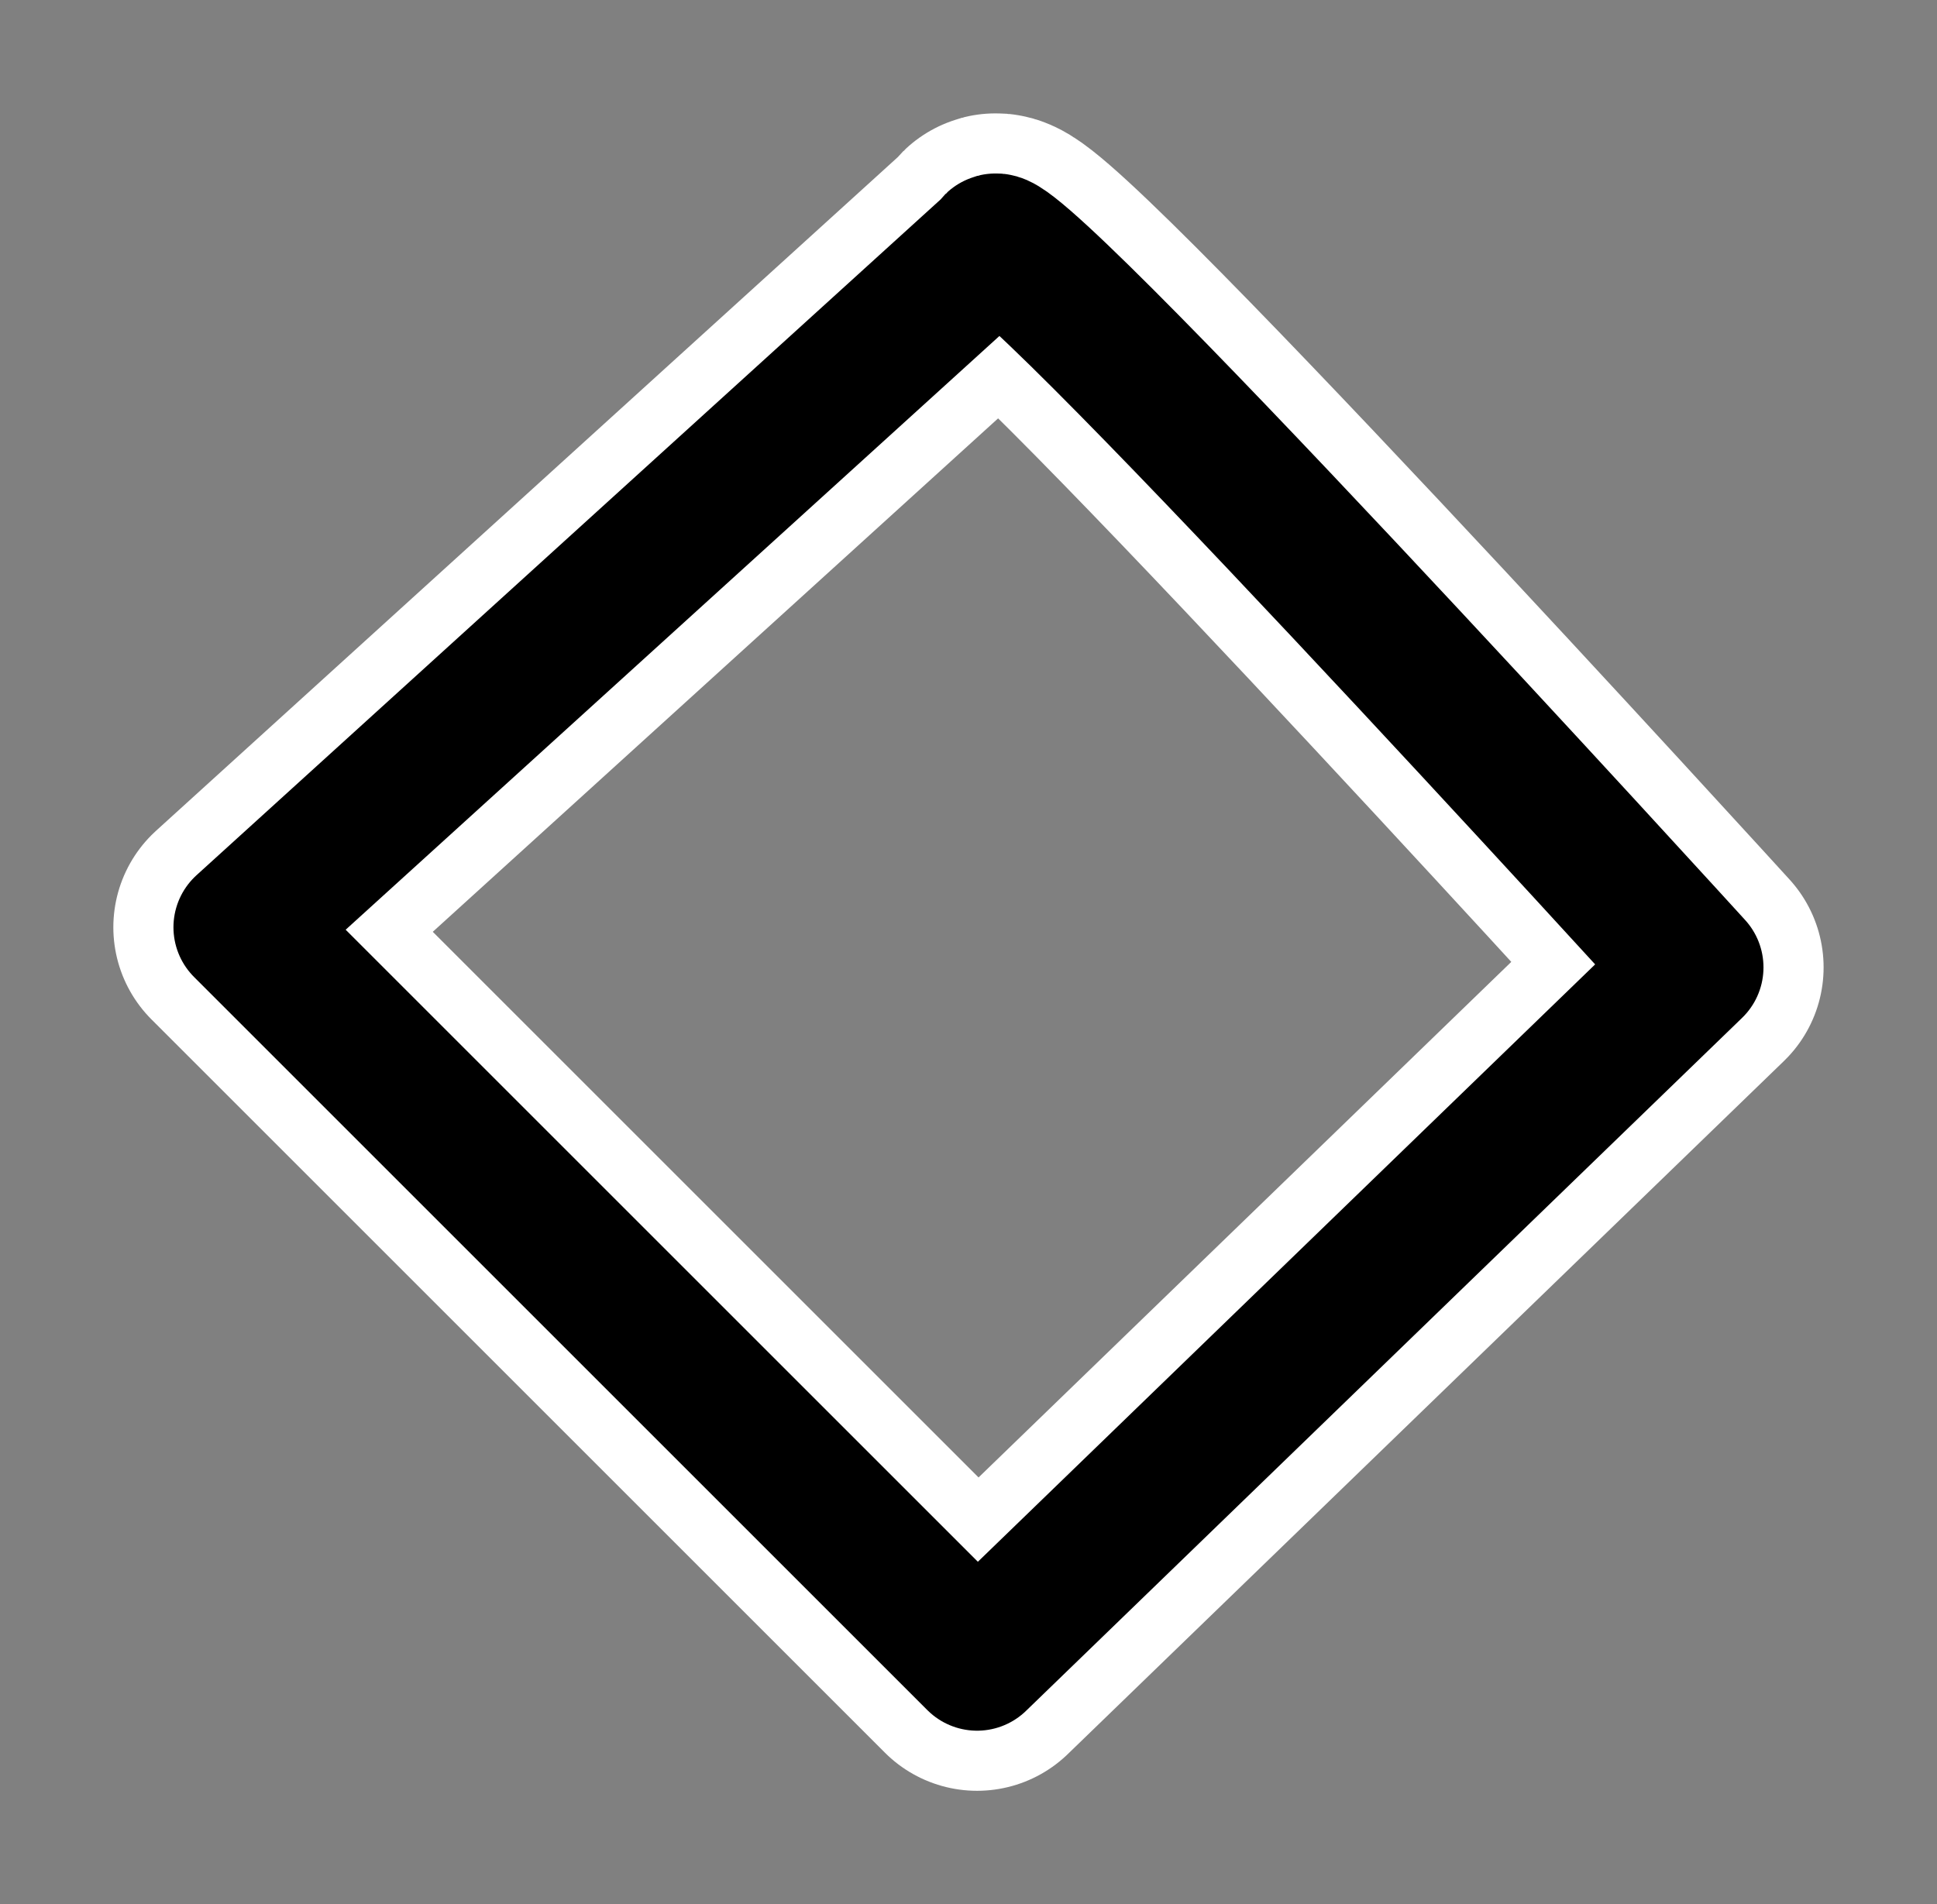 <?xml version="1.0" encoding="UTF-8" standalone="no"?>
<!-- Created with Inkscape (http://www.inkscape.org/) -->

<svg
   xmlns:dc="http://purl.org/dc/elements/1.1/"
   xmlns:cc="http://creativecommons.org/ns#"
   xmlns:rdf="http://www.w3.org/1999/02/22-rdf-syntax-ns#"
   xmlns:svg="http://www.w3.org/2000/svg"
   xmlns="http://www.w3.org/2000/svg"
   xmlns:sodipodi="http://sodipodi.sourceforge.net/DTD/sodipodi-0.dtd"
   xmlns:inkscape="http://www.inkscape.org/namespaces/inkscape"
   width="85.387"
   height="83.961"
   id="svg2"
   version="1.1"
   inkscape:version="0.48.4 r9939"
   sodipodi:docname="crosshair.svg">
  <rect width="100%" height="100%" fill="#808080" stroke="none"/>
  <defs
     id="defs4" />
  <sodipodi:namedview
     id="base"
     pagecolor="#ffffff"
     bordercolor="#666666"
     borderopacity="1.0"
     inkscape:pageopacity="0.0"
     inkscape:pageshadow="2"
     inkscape:zoom="1.979899"
     inkscape:cx="4.9588899"
     inkscape:cy="16.687565"
     inkscape:document-units="px"
     inkscape:current-layer="layer1"
     showgrid="false"
     fit-margin-top="5"
     fit-margin-left="5"
     fit-margin-right="5"
     fit-margin-bottom="5"
     inkscape:window-width="1024"
     inkscape:window-height="715"
     inkscape:window-x="0"
     inkscape:window-y="26"
     inkscape:window-maximized="1" />
  <g
     inkscape:label="Ebene 1"
     inkscape:groupmode="layer"
     id="layer1"
     transform="translate(-320.393,-383.393)">
    <path
       sodipodi:nodetypes="ccccc"
       inkscape:connector-curvature="0"
       id="path3765"
       d="m 364.221,394.227 c 0,-2.02 30.81,31.82 30.81,31.82 l -31.567,30.557 -32.325,-32.325 z"
       style="fill:none;stroke:#ffffff;stroke-width:11.5;stroke-linecap:butt;stroke-linejoin:round;stroke-miterlimit:4;stroke-opacity:1;stroke-dasharray:none" />
    <path
       style="fill:none;stroke:#000000;stroke-width:6.2;stroke-linecap:butt;stroke-linejoin:round;stroke-miterlimit:4;stroke-opacity:1;stroke-dasharray:none"
       d="m 364.221,394.227 c 0,-2.02 30.81,31.82 30.81,31.82 l -31.567,30.557 -32.325,-32.325 z"
       id="path2991"
       inkscape:connector-curvature="0"
       sodipodi:nodetypes="ccccc" />
  </g>
</svg>
